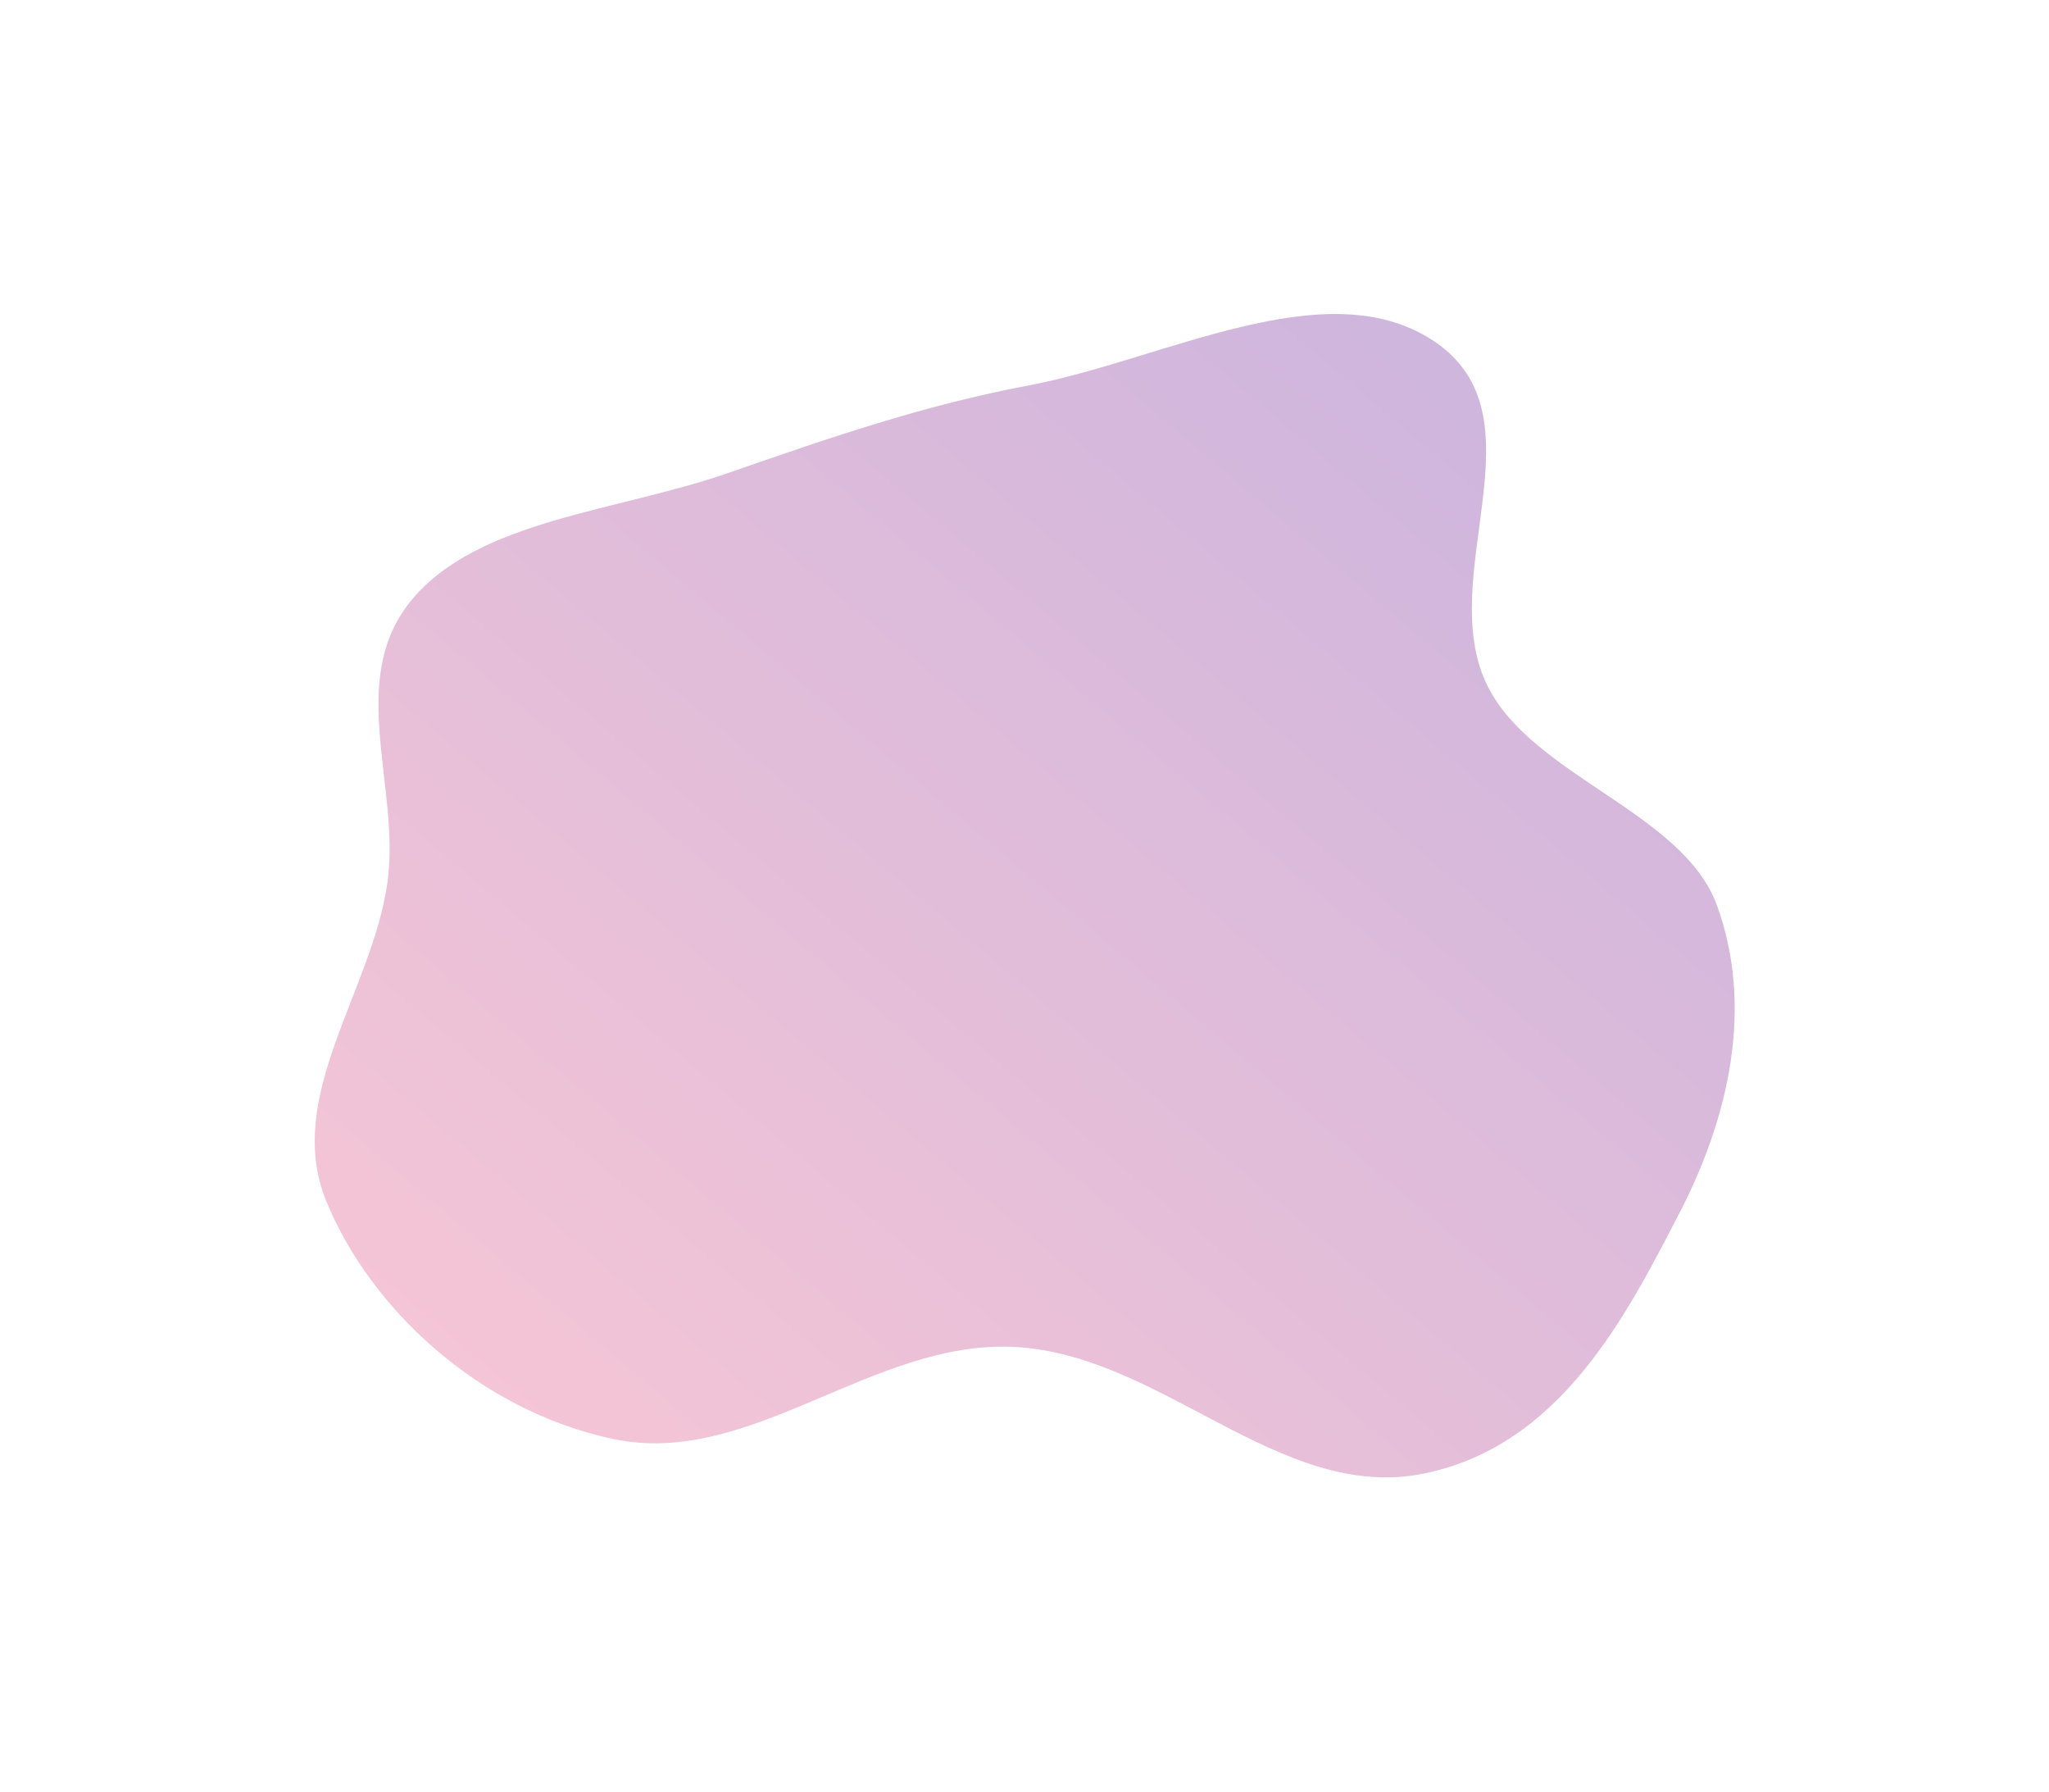 <svg width="1632" height="1427" viewBox="0 0 1632 1427" fill="none" xmlns="http://www.w3.org/2000/svg">
<g filter="url(#filter0_f_7_264)">
<path fill-rule="evenodd" clip-rule="evenodd" d="M308.534 703.148C319.401 626.996 275.143 541.228 328.009 477.584C380.837 413.985 492.076 407.201 579.622 376.791C658.94 349.239 735.023 322.787 819.276 306.937C926.535 286.759 1055.58 214.922 1141.3 271.128C1232.57 330.973 1141.05 459.239 1185.08 546.79C1221 618.21 1340.53 647.034 1367.5 720.894C1396.77 801.06 1377.61 888.564 1337.94 965.387C1295.06 1048.41 1242.62 1151.54 1133.77 1173.49C1018.92 1196.64 924.965 1077.6 806.447 1072.53C694.07 1067.73 597.215 1169.09 488.297 1145.89C380.615 1122.96 294.2 1041.02 259.721 956.097C226.096 873.281 296.224 789.408 308.534 703.148Z" fill="url(#paint0_linear_7_264)" fill-opacity="0.3"/>
</g>
<defs>
<filter id="filter0_f_7_264" x="0.683" y="0.067" width="1630.98" height="1426.4" filterUnits="userSpaceOnUse" color-interpolation-filters="sRGB">
<feFlood flood-opacity="0" result="BackgroundImageFix"/>
<feBlend mode="normal" in="SourceGraphic" in2="BackgroundImageFix" result="shape"/>
<feGaussianBlur stdDeviation="125" result="effect1_foregroundBlur_7_264"/>
</filter>
<linearGradient id="paint0_linear_7_264" x1="784.326" y1="1803.25" x2="1666.56" y2="763.143" gradientUnits="userSpaceOnUse">
<stop stop-color="#FB4B71"/>
<stop offset="1" stop-color="#620C90"/>
</linearGradient>
</defs>
</svg>
